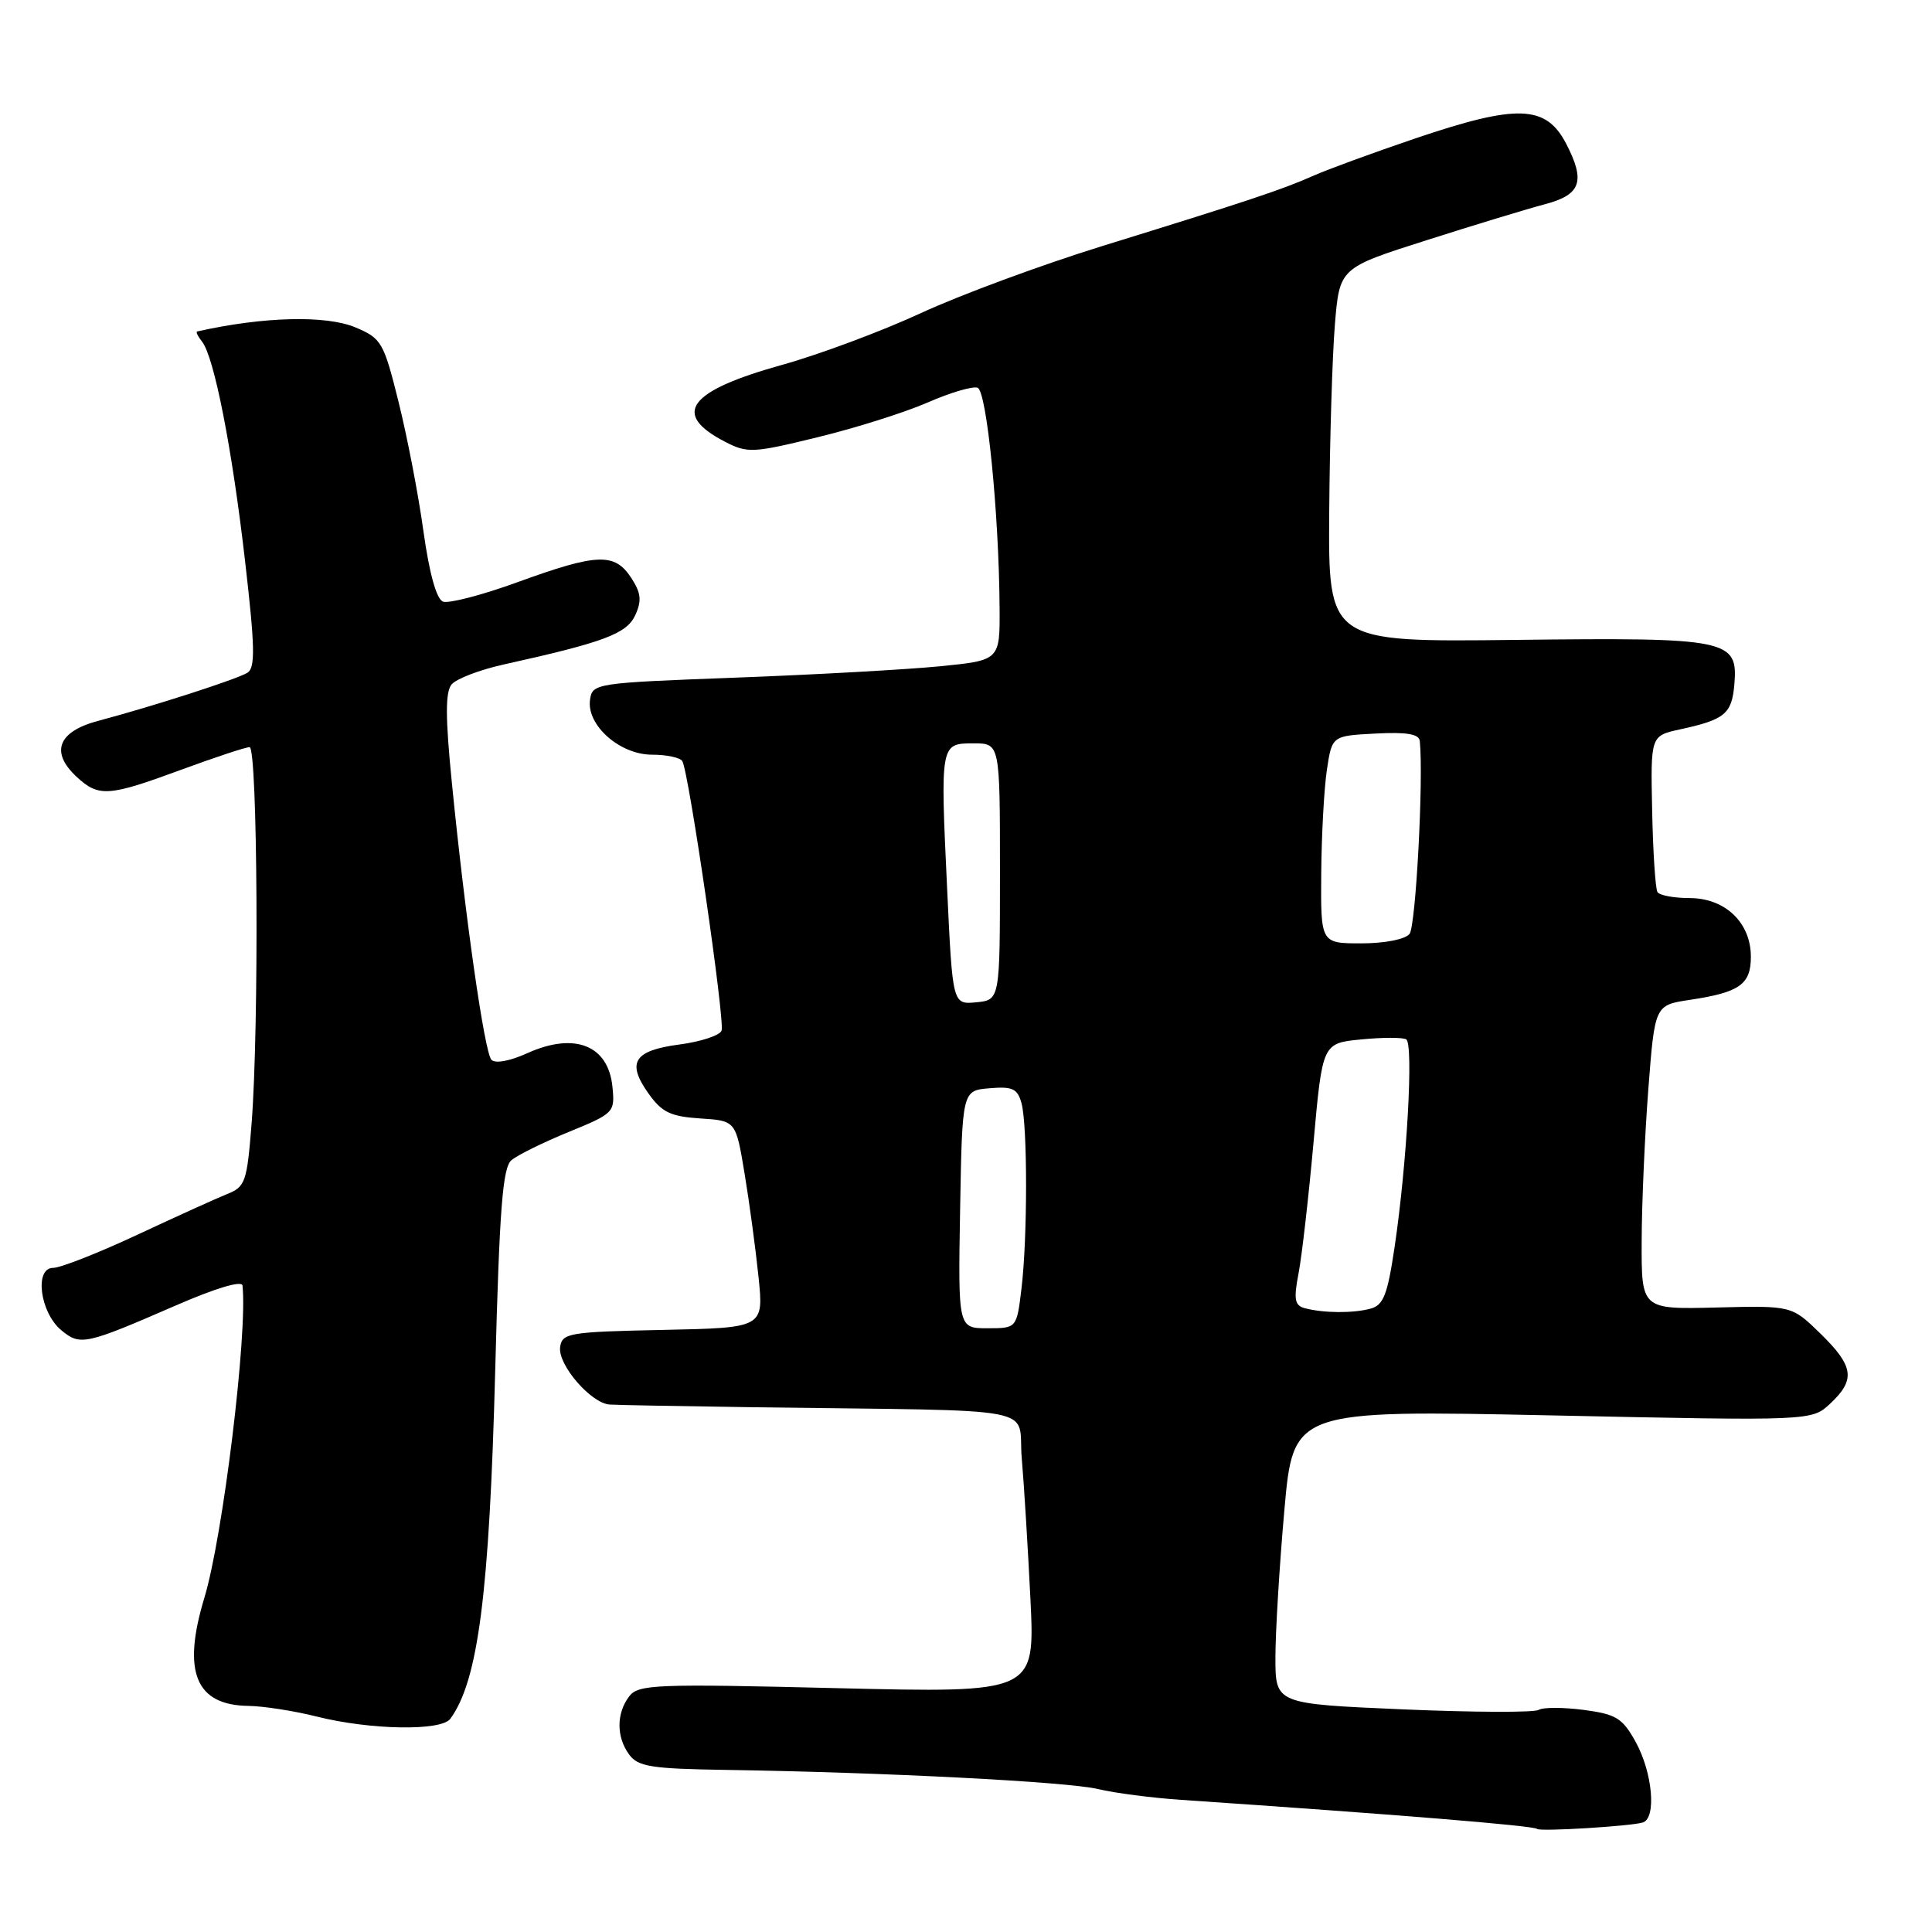 <?xml version="1.0" encoding="UTF-8" standalone="no"?>
<!DOCTYPE svg PUBLIC "-//W3C//DTD SVG 1.1//EN" "http://www.w3.org/Graphics/SVG/1.1/DTD/svg11.dtd" >
<svg xmlns="http://www.w3.org/2000/svg" xmlns:xlink="http://www.w3.org/1999/xlink" version="1.1" viewBox="0 0 256 256">
 <g >
 <path fill="currentColor"
d=" M 217.68 241.49 C 219.51 240.91 218.98 234.92 216.76 230.86 C 214.99 227.65 214.18 227.15 209.85 226.57 C 207.14 226.22 204.46 226.21 203.88 226.57 C 203.31 226.93 195.22 226.90 185.92 226.50 C 169.00 225.77 169.00 225.77 169.00 219.64 C 169.00 216.26 169.53 207.50 170.18 200.16 C 171.36 186.83 171.36 186.83 205.71 187.55 C 240.07 188.28 240.07 188.28 242.53 185.97 C 245.90 182.81 245.64 181.03 241.21 176.70 C 237.41 173.00 237.41 173.00 227.46 173.25 C 217.50 173.50 217.50 173.50 217.53 164.50 C 217.54 159.55 217.94 150.48 218.41 144.34 C 219.27 133.19 219.27 133.19 223.89 132.49 C 230.50 131.50 232.00 130.45 232.00 126.78 C 232.00 122.26 228.60 119.00 223.88 119.00 C 221.81 119.00 219.89 118.64 219.62 118.20 C 219.35 117.75 219.03 112.92 218.92 107.45 C 218.71 97.50 218.71 97.50 222.60 96.65 C 228.55 95.36 229.47 94.60 229.81 90.71 C 230.32 84.71 229.07 84.46 200.75 84.79 C 176.00 85.08 176.00 85.08 176.13 67.79 C 176.20 58.28 176.54 47.12 176.88 43.00 C 177.50 35.50 177.50 35.50 189.00 31.84 C 195.32 29.82 202.41 27.67 204.75 27.05 C 209.49 25.79 210.10 24.03 207.54 19.07 C 204.85 13.88 201.08 13.75 187.45 18.37 C 181.98 20.23 175.93 22.44 174.00 23.30 C 169.87 25.13 165.44 26.61 146.00 32.62 C 138.03 35.09 127.22 39.08 122.00 41.50 C 116.78 43.91 108.51 46.99 103.62 48.35 C 91.17 51.82 88.93 54.84 96.06 58.53 C 99.04 60.07 99.75 60.04 108.36 57.93 C 113.39 56.71 119.95 54.63 122.95 53.32 C 125.94 52.01 128.91 51.14 129.54 51.38 C 130.75 51.84 132.37 68.00 132.45 80.50 C 132.50 87.50 132.50 87.50 124.50 88.29 C 120.10 88.72 107.95 89.40 97.50 89.79 C 78.86 90.49 78.49 90.54 78.18 92.73 C 77.71 96.09 82.12 100.00 86.40 100.00 C 88.31 100.00 90.12 100.38 90.41 100.85 C 91.27 102.25 96.09 135.32 95.61 136.57 C 95.37 137.20 92.86 138.03 90.04 138.40 C 83.98 139.20 82.99 140.77 85.94 144.91 C 87.70 147.39 88.86 147.94 92.78 148.20 C 97.50 148.50 97.50 148.50 98.66 155.50 C 99.30 159.35 100.13 165.52 100.51 169.22 C 101.20 175.94 101.20 175.94 87.85 176.22 C 75.37 176.48 74.48 176.63 74.22 178.50 C 73.90 180.84 78.31 185.95 80.79 186.11 C 81.73 186.18 90.38 186.33 100.00 186.47 C 139.15 187.00 134.77 186.16 135.39 193.25 C 135.69 196.69 136.20 205.09 136.54 211.91 C 137.14 224.32 137.14 224.32 110.91 223.69 C 86.81 223.10 84.58 223.19 83.37 224.78 C 81.66 227.03 81.66 230.15 83.36 232.48 C 84.54 234.09 86.28 234.37 96.11 234.52 C 117.13 234.84 141.46 236.09 145.50 237.06 C 147.70 237.59 152.65 238.23 156.50 238.49 C 184.81 240.41 203.24 241.91 203.67 242.34 C 204.05 242.72 216.13 241.98 217.68 241.49 Z  M 59.67 227.75 C 63.36 222.70 64.85 211.15 65.62 181.50 C 66.18 160.22 66.60 154.74 67.76 153.74 C 68.56 153.06 71.98 151.37 75.36 149.99 C 81.38 147.52 81.49 147.41 81.15 143.99 C 80.60 138.50 76.14 136.73 69.90 139.54 C 67.55 140.61 65.60 140.96 65.11 140.42 C 64.19 139.39 61.64 121.53 59.88 103.78 C 59.01 95.05 59.00 91.70 59.84 90.69 C 60.47 89.94 63.57 88.75 66.74 88.05 C 80.05 85.10 83.05 83.98 84.18 81.50 C 85.06 79.58 84.94 78.56 83.62 76.54 C 81.44 73.22 79.11 73.31 68.64 77.12 C 63.93 78.84 59.45 80.00 58.70 79.72 C 57.83 79.38 56.89 75.99 56.10 70.34 C 55.43 65.48 53.94 57.77 52.80 53.21 C 50.84 45.34 50.55 44.84 47.12 43.39 C 43.20 41.74 34.91 41.95 26.13 43.92 C 25.92 43.96 26.21 44.56 26.76 45.25 C 28.37 47.25 30.76 59.41 32.48 74.41 C 33.79 85.73 33.84 88.48 32.79 89.14 C 31.40 90.00 20.34 93.57 13.00 95.52 C 7.69 96.93 6.63 99.65 10.13 102.91 C 13.07 105.65 14.34 105.56 24.00 102.00 C 28.48 100.35 32.56 99.00 33.07 99.00 C 34.14 99.00 34.34 136.01 33.34 148.84 C 32.73 156.62 32.51 157.26 30.09 158.22 C 28.67 158.79 23.30 161.23 18.16 163.63 C 13.02 166.03 8.02 168.00 7.04 168.00 C 4.52 168.00 5.30 173.93 8.13 176.27 C 10.64 178.34 11.29 178.20 23.25 173.00 C 28.57 170.68 32.05 169.64 32.13 170.34 C 32.83 176.63 29.54 203.63 27.07 211.75 C 24.11 221.54 25.92 225.96 32.94 226.04 C 34.90 226.07 38.98 226.70 42.00 227.46 C 49.12 229.24 58.47 229.39 59.67 227.75 Z  M 127.22 160.25 C 127.50 144.50 127.50 144.50 131.12 144.20 C 134.18 143.94 134.83 144.25 135.36 146.20 C 136.16 149.20 136.16 164.05 135.35 170.75 C 134.72 176.00 134.72 176.00 130.84 176.00 C 126.95 176.00 126.95 176.00 127.22 160.25 Z  M 172.88 173.34 C 171.55 172.98 171.40 172.17 172.07 168.70 C 172.51 166.39 173.40 158.59 174.05 151.37 C 175.23 138.23 175.23 138.23 180.36 137.73 C 183.19 137.45 185.88 137.45 186.33 137.72 C 187.32 138.31 186.43 154.19 184.80 165.18 C 183.85 171.59 183.32 172.95 181.58 173.41 C 179.27 174.03 175.36 174.00 172.88 173.34 Z  M 125.50 117.76 C 124.59 98.49 124.59 98.50 129.01 98.50 C 132.50 98.50 132.50 98.50 132.50 115.50 C 132.50 132.50 132.50 132.50 129.36 132.81 C 126.22 133.11 126.22 133.11 125.50 117.76 Z  M 175.07 115.75 C 175.11 110.66 175.45 104.47 175.82 102.00 C 176.50 97.50 176.50 97.50 182.25 97.20 C 186.41 96.98 188.04 97.26 188.13 98.20 C 188.64 103.16 187.60 122.74 186.77 123.75 C 186.19 124.47 183.47 125.00 180.38 125.00 C 175.00 125.00 175.00 125.00 175.07 115.75 Z "/>
</g>
</svg>